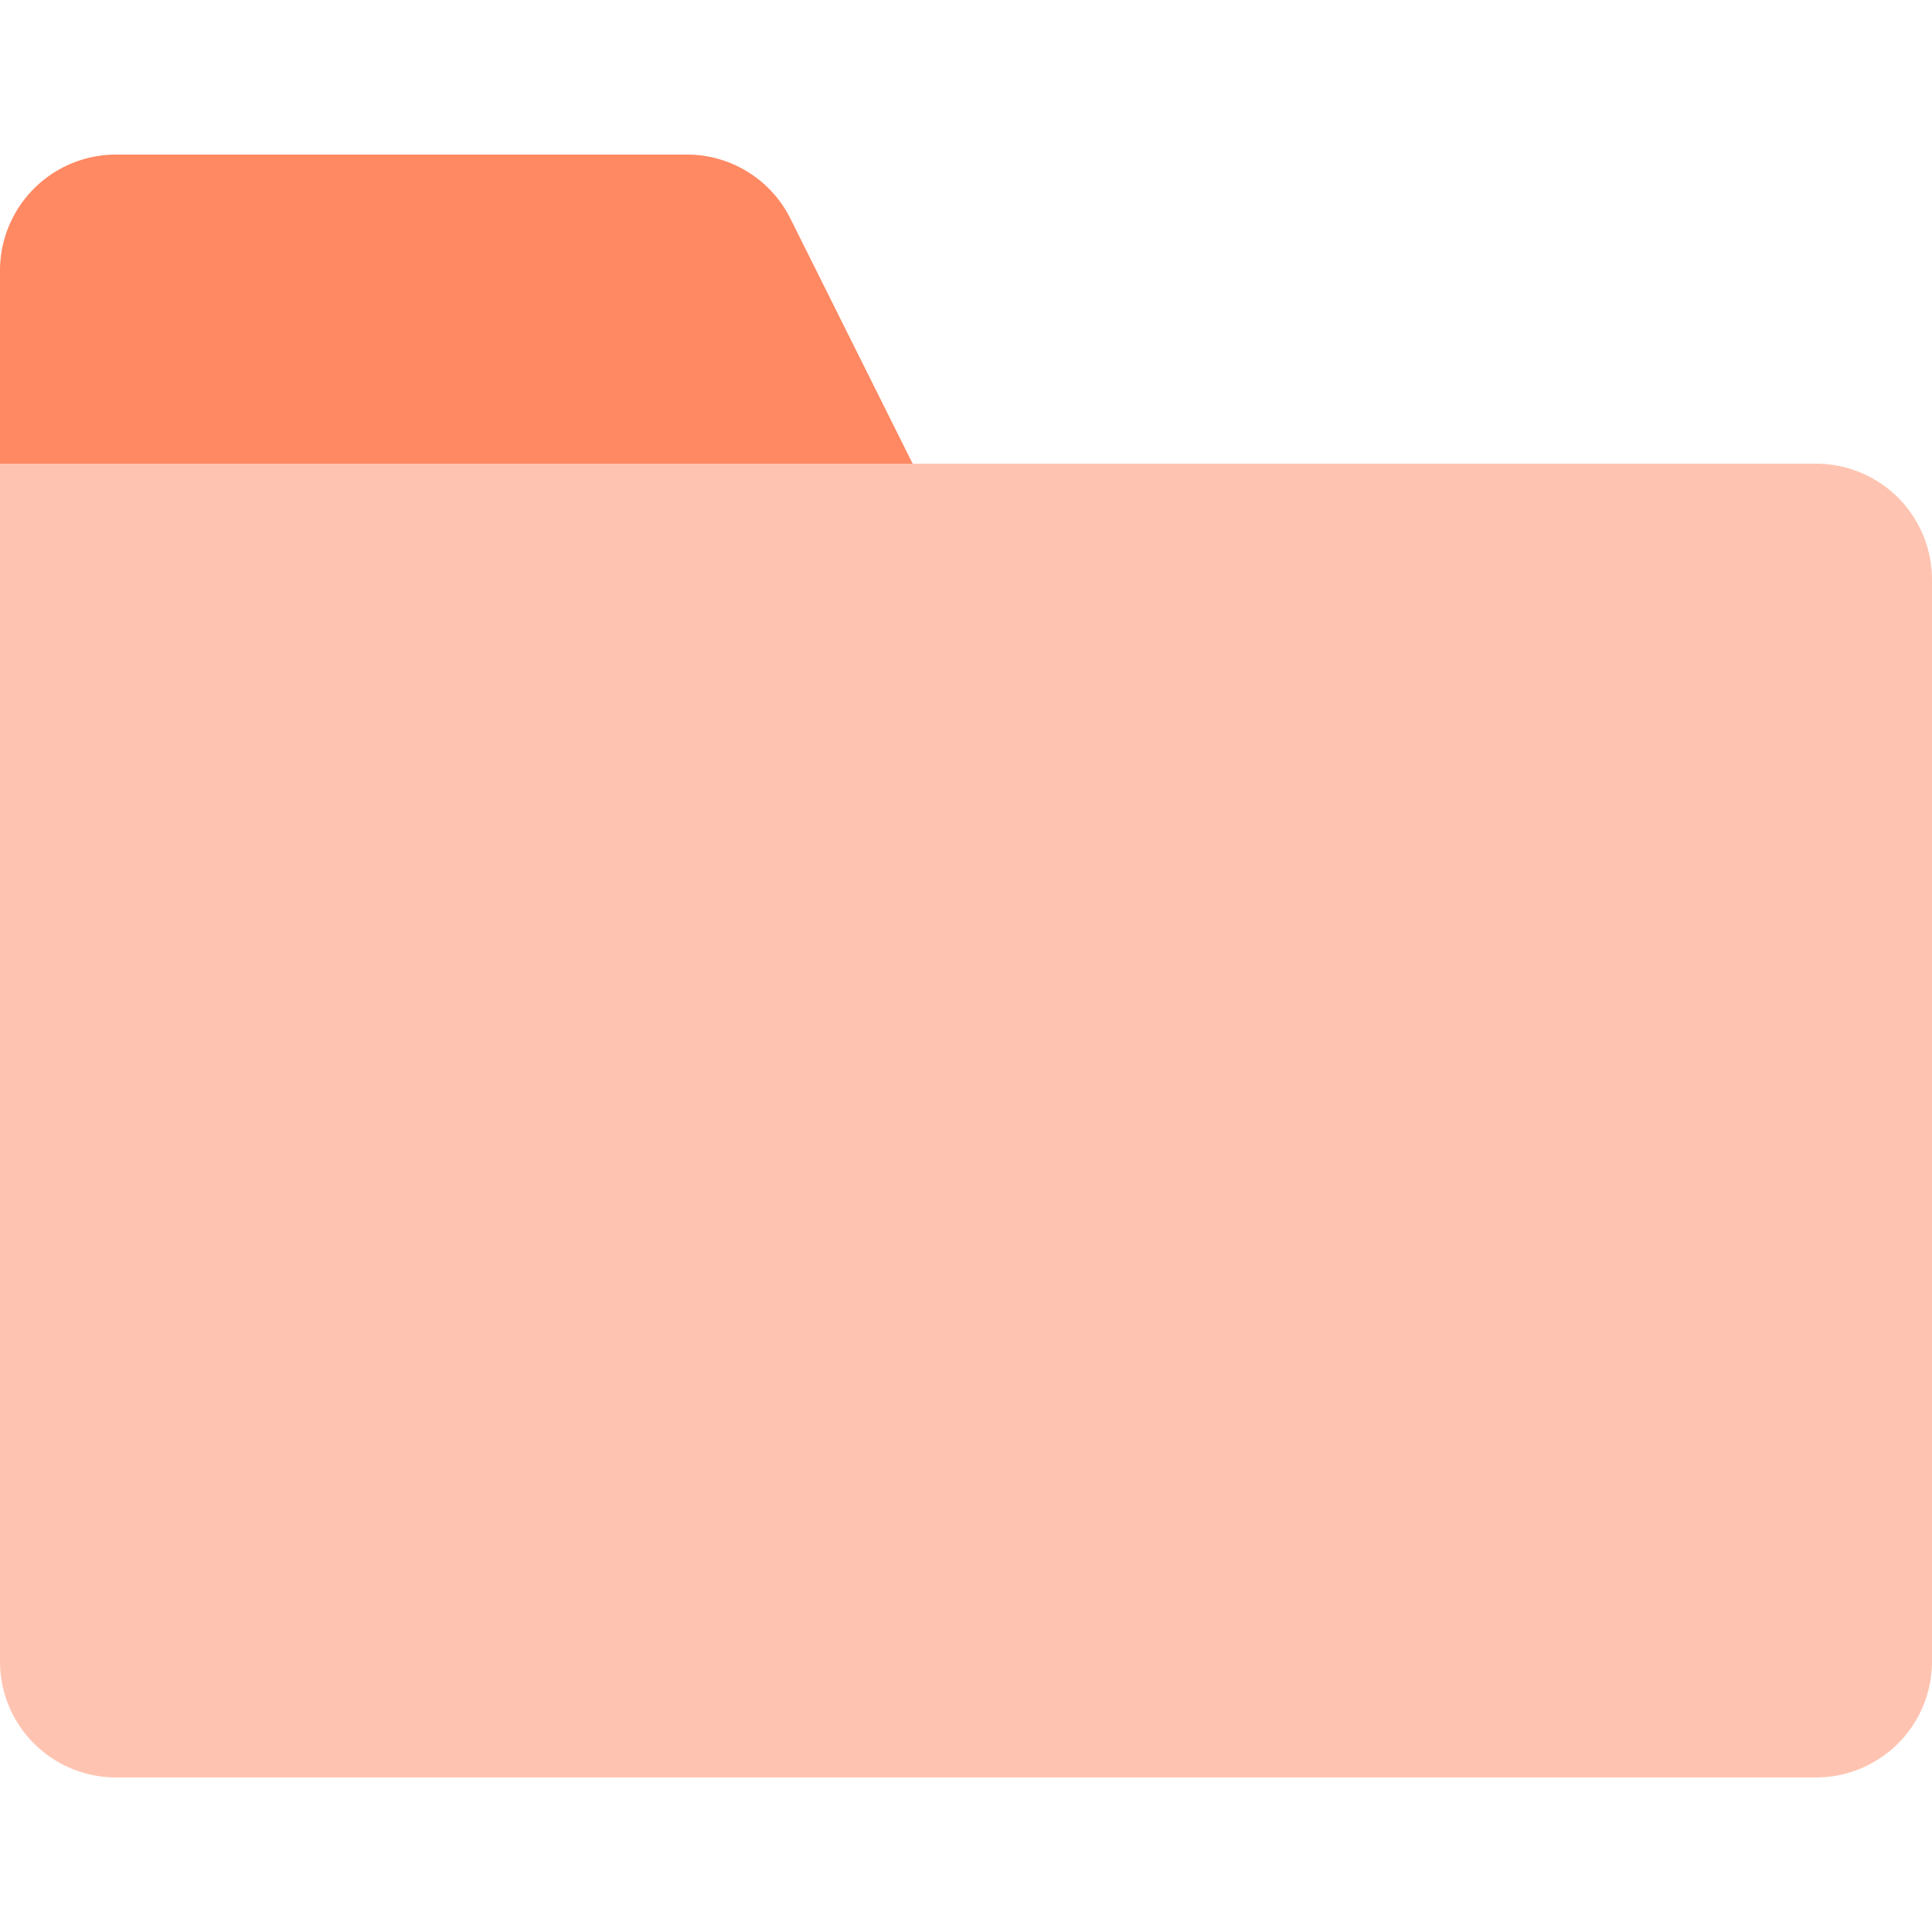 <svg width="24" height="24" viewBox="0 0 24 24" fill="none" xmlns="http://www.w3.org/2000/svg">
    <g clip-path="url(#w5emjd7h9a)">
        <path d="M11.47 6.026 9.817 2.712a1.437 1.437 0 0 0-1.293-.792H1.44A1.442 1.442 0 0 0 0 3.36v2.88a.48.48 0 0 0 .48.48h10.56a.48.48 0 0 0 .43-.694z" fill="#FF8963"/>
        <path d="M22.56 5.76H0v14.88a1.44 1.44 0 0 0 1.44 1.44h21.12A1.44 1.44 0 0 0 24 20.64V7.2a1.44 1.44 0 0 0-1.44-1.44z" fill="#FFC4B1"/>
    </g>
    <defs>
        <clipPath id="w5emjd7h9a">
            <path fill="#fff" d="M0 0h24v24H0z"/>
        </clipPath>
    </defs>
</svg>
